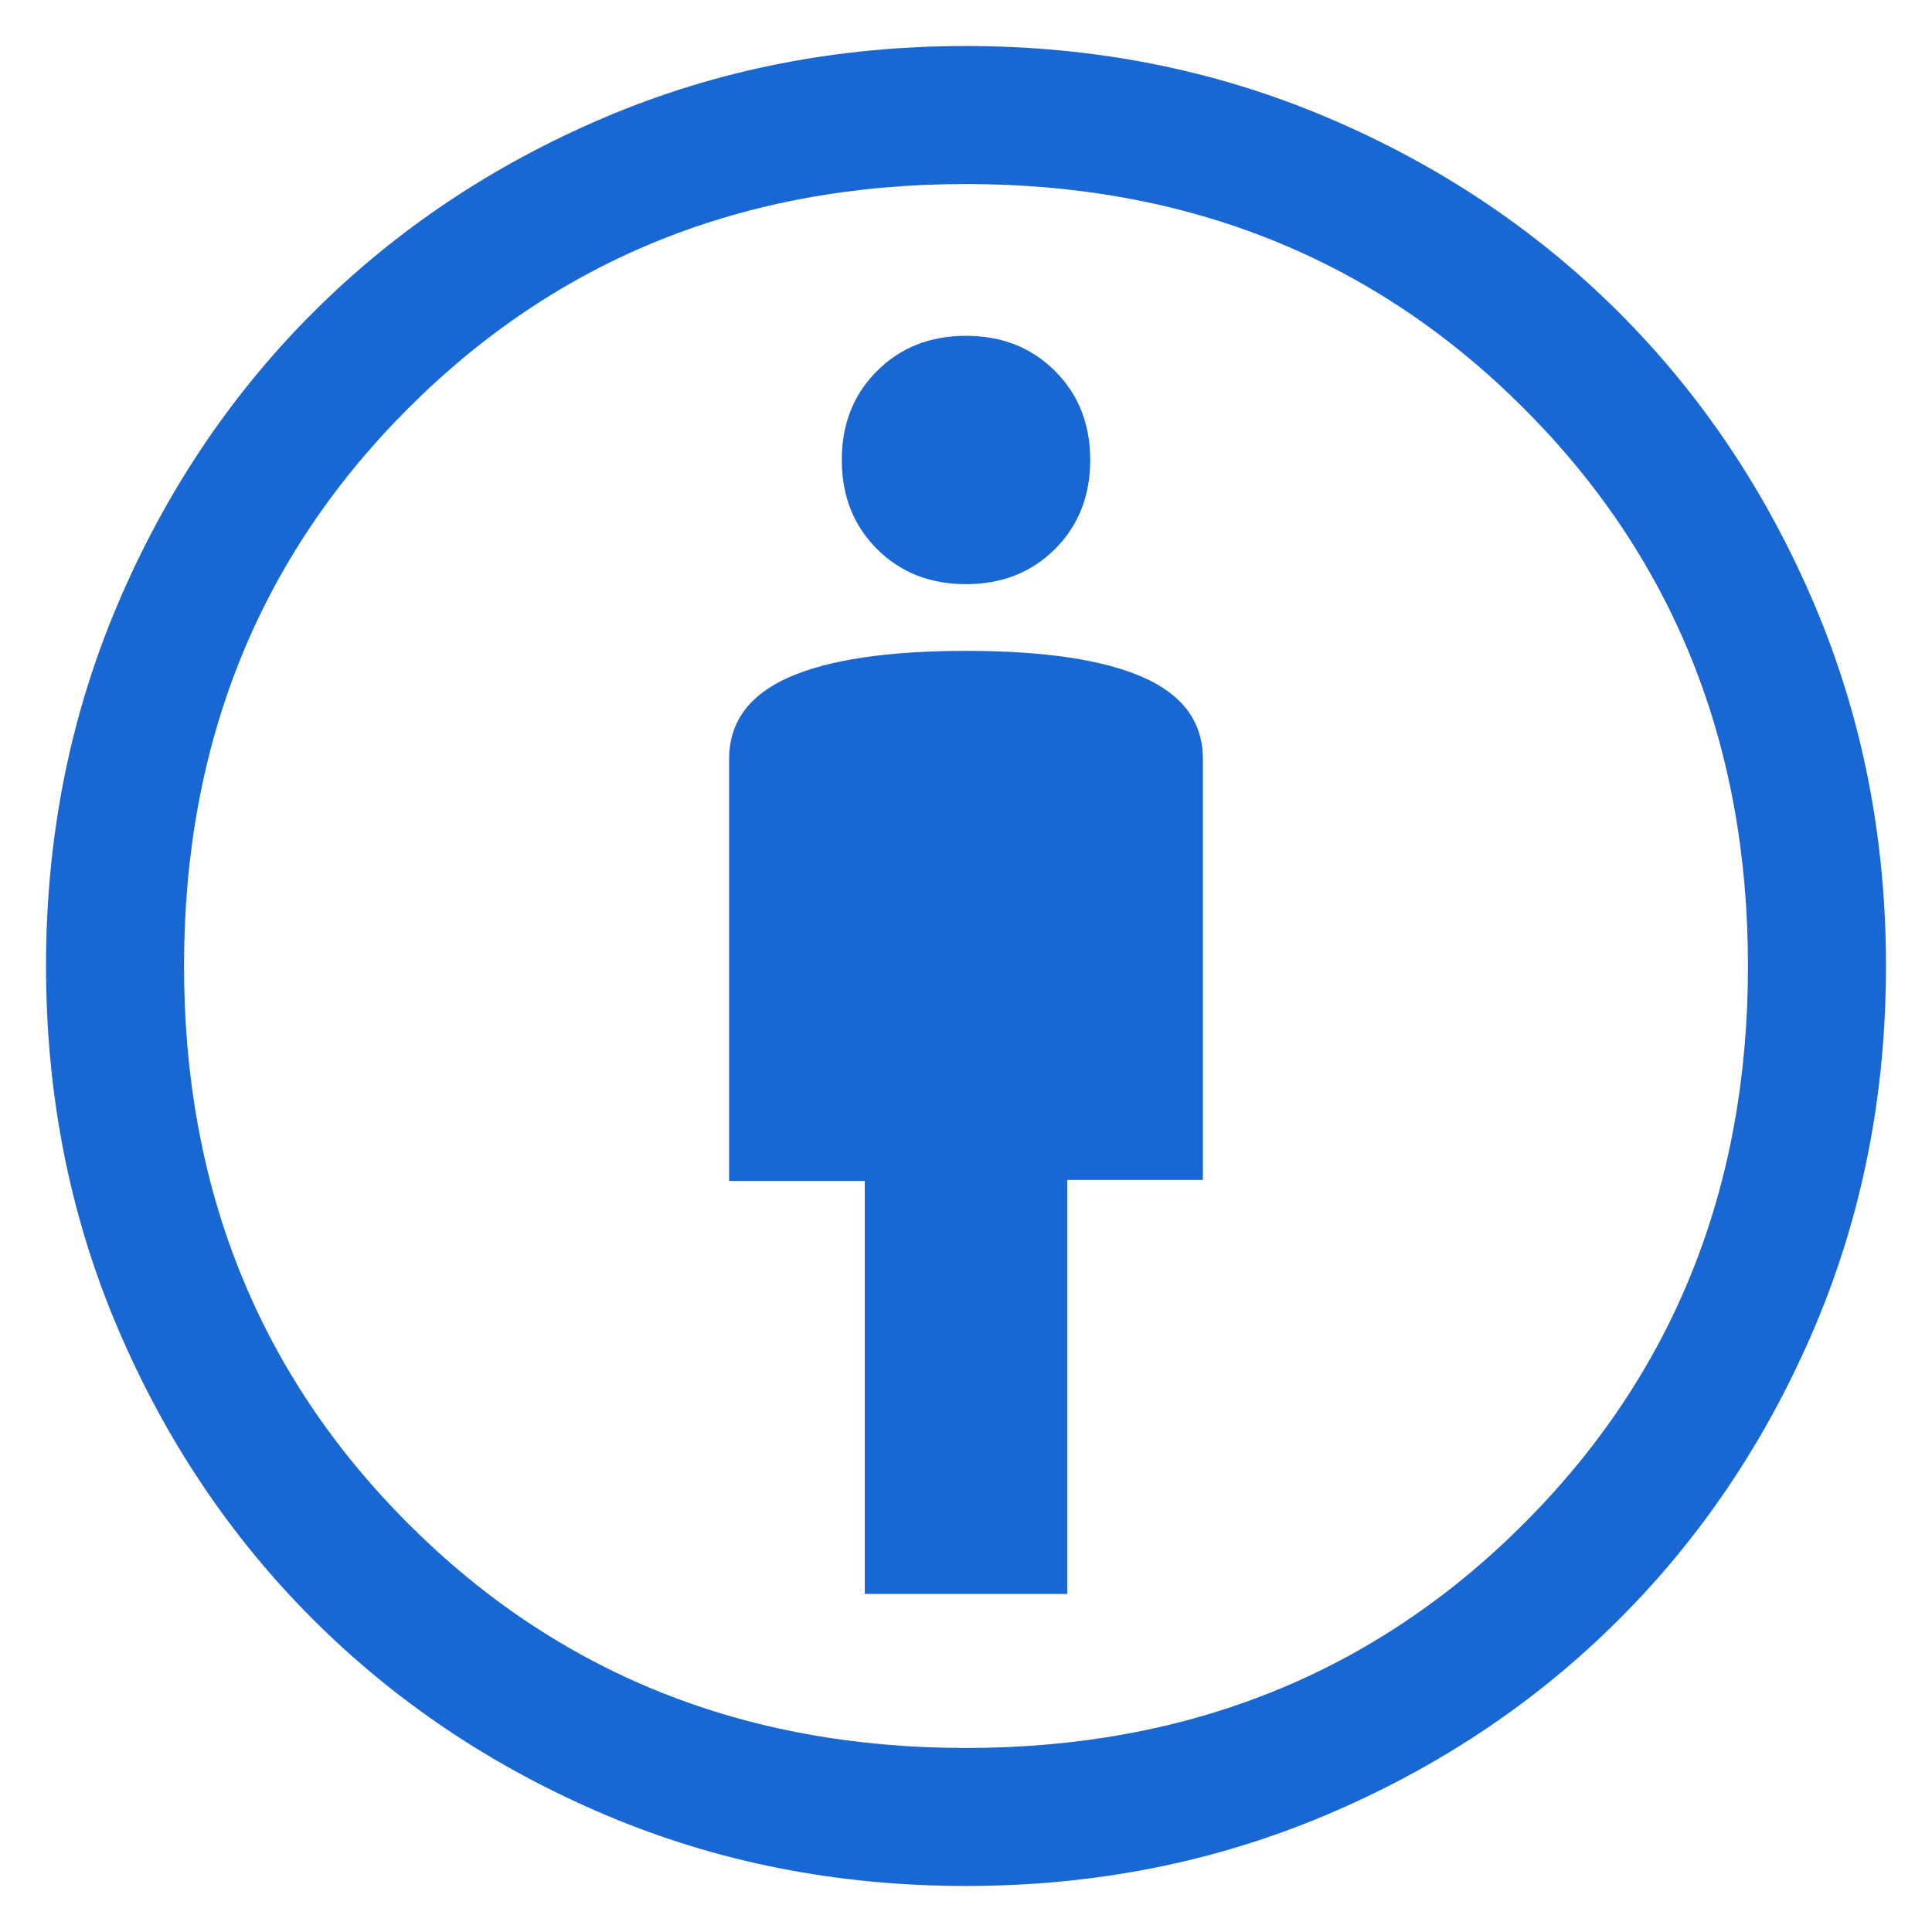 <svg width="28" height="28" viewBox="0 0 28 28" fill="none" xmlns="http://www.w3.org/2000/svg">
<path d="M12.533 23.1H15.467V17.1H17.433V11C17.433 10.466 17.145 10.072 16.567 9.816C15.989 9.561 15.133 9.433 14 9.433C12.867 9.433 12.011 9.561 11.433 9.816C10.856 10.072 10.567 10.466 10.567 11V17.116H12.533V23.1ZM14 27.333C12.133 27.333 10.389 26.989 8.767 26.3C7.145 25.611 5.733 24.666 4.533 23.466C3.333 22.267 2.389 20.855 1.7 19.233C1.011 17.611 0.667 15.867 0.667 14C0.667 12.139 1.011 10.396 1.7 8.771C2.389 7.146 3.333 5.733 4.533 4.533C5.733 3.333 7.145 2.389 8.767 1.7C10.389 1.011 12.133 0.667 14 0.667C15.861 0.667 17.604 1.011 19.229 1.7C20.854 2.389 22.267 3.333 23.467 4.533C24.667 5.733 25.611 7.146 26.3 8.771C26.989 10.396 27.333 12.139 27.333 14C27.333 15.867 26.989 17.611 26.3 19.233C25.611 20.855 24.667 22.267 23.467 23.466C22.267 24.666 20.854 25.611 19.229 26.3C17.604 26.989 15.861 27.333 14 27.333ZM14 25.333C17.222 25.333 19.917 24.25 22.083 22.083C24.25 19.916 25.333 17.222 25.333 14C25.333 10.778 24.25 8.083 22.083 5.917C19.917 3.75 17.222 2.667 14 2.667C10.778 2.667 8.083 3.75 5.917 5.917C3.75 8.083 2.667 10.778 2.667 14C2.667 17.222 3.75 19.916 5.917 22.083C8.083 24.25 10.778 25.333 14 25.333ZM14 8.466C14.52 8.466 14.95 8.296 15.29 7.957C15.63 7.617 15.8 7.186 15.8 6.667C15.8 6.146 15.63 5.716 15.29 5.377C14.95 5.037 14.52 4.867 14 4.867C13.48 4.867 13.05 5.037 12.71 5.377C12.37 5.716 12.2 6.146 12.2 6.667C12.2 7.186 12.37 7.617 12.71 7.957C13.05 8.296 13.48 8.466 14 8.466Z" fill="#1967D2"/>
</svg>
